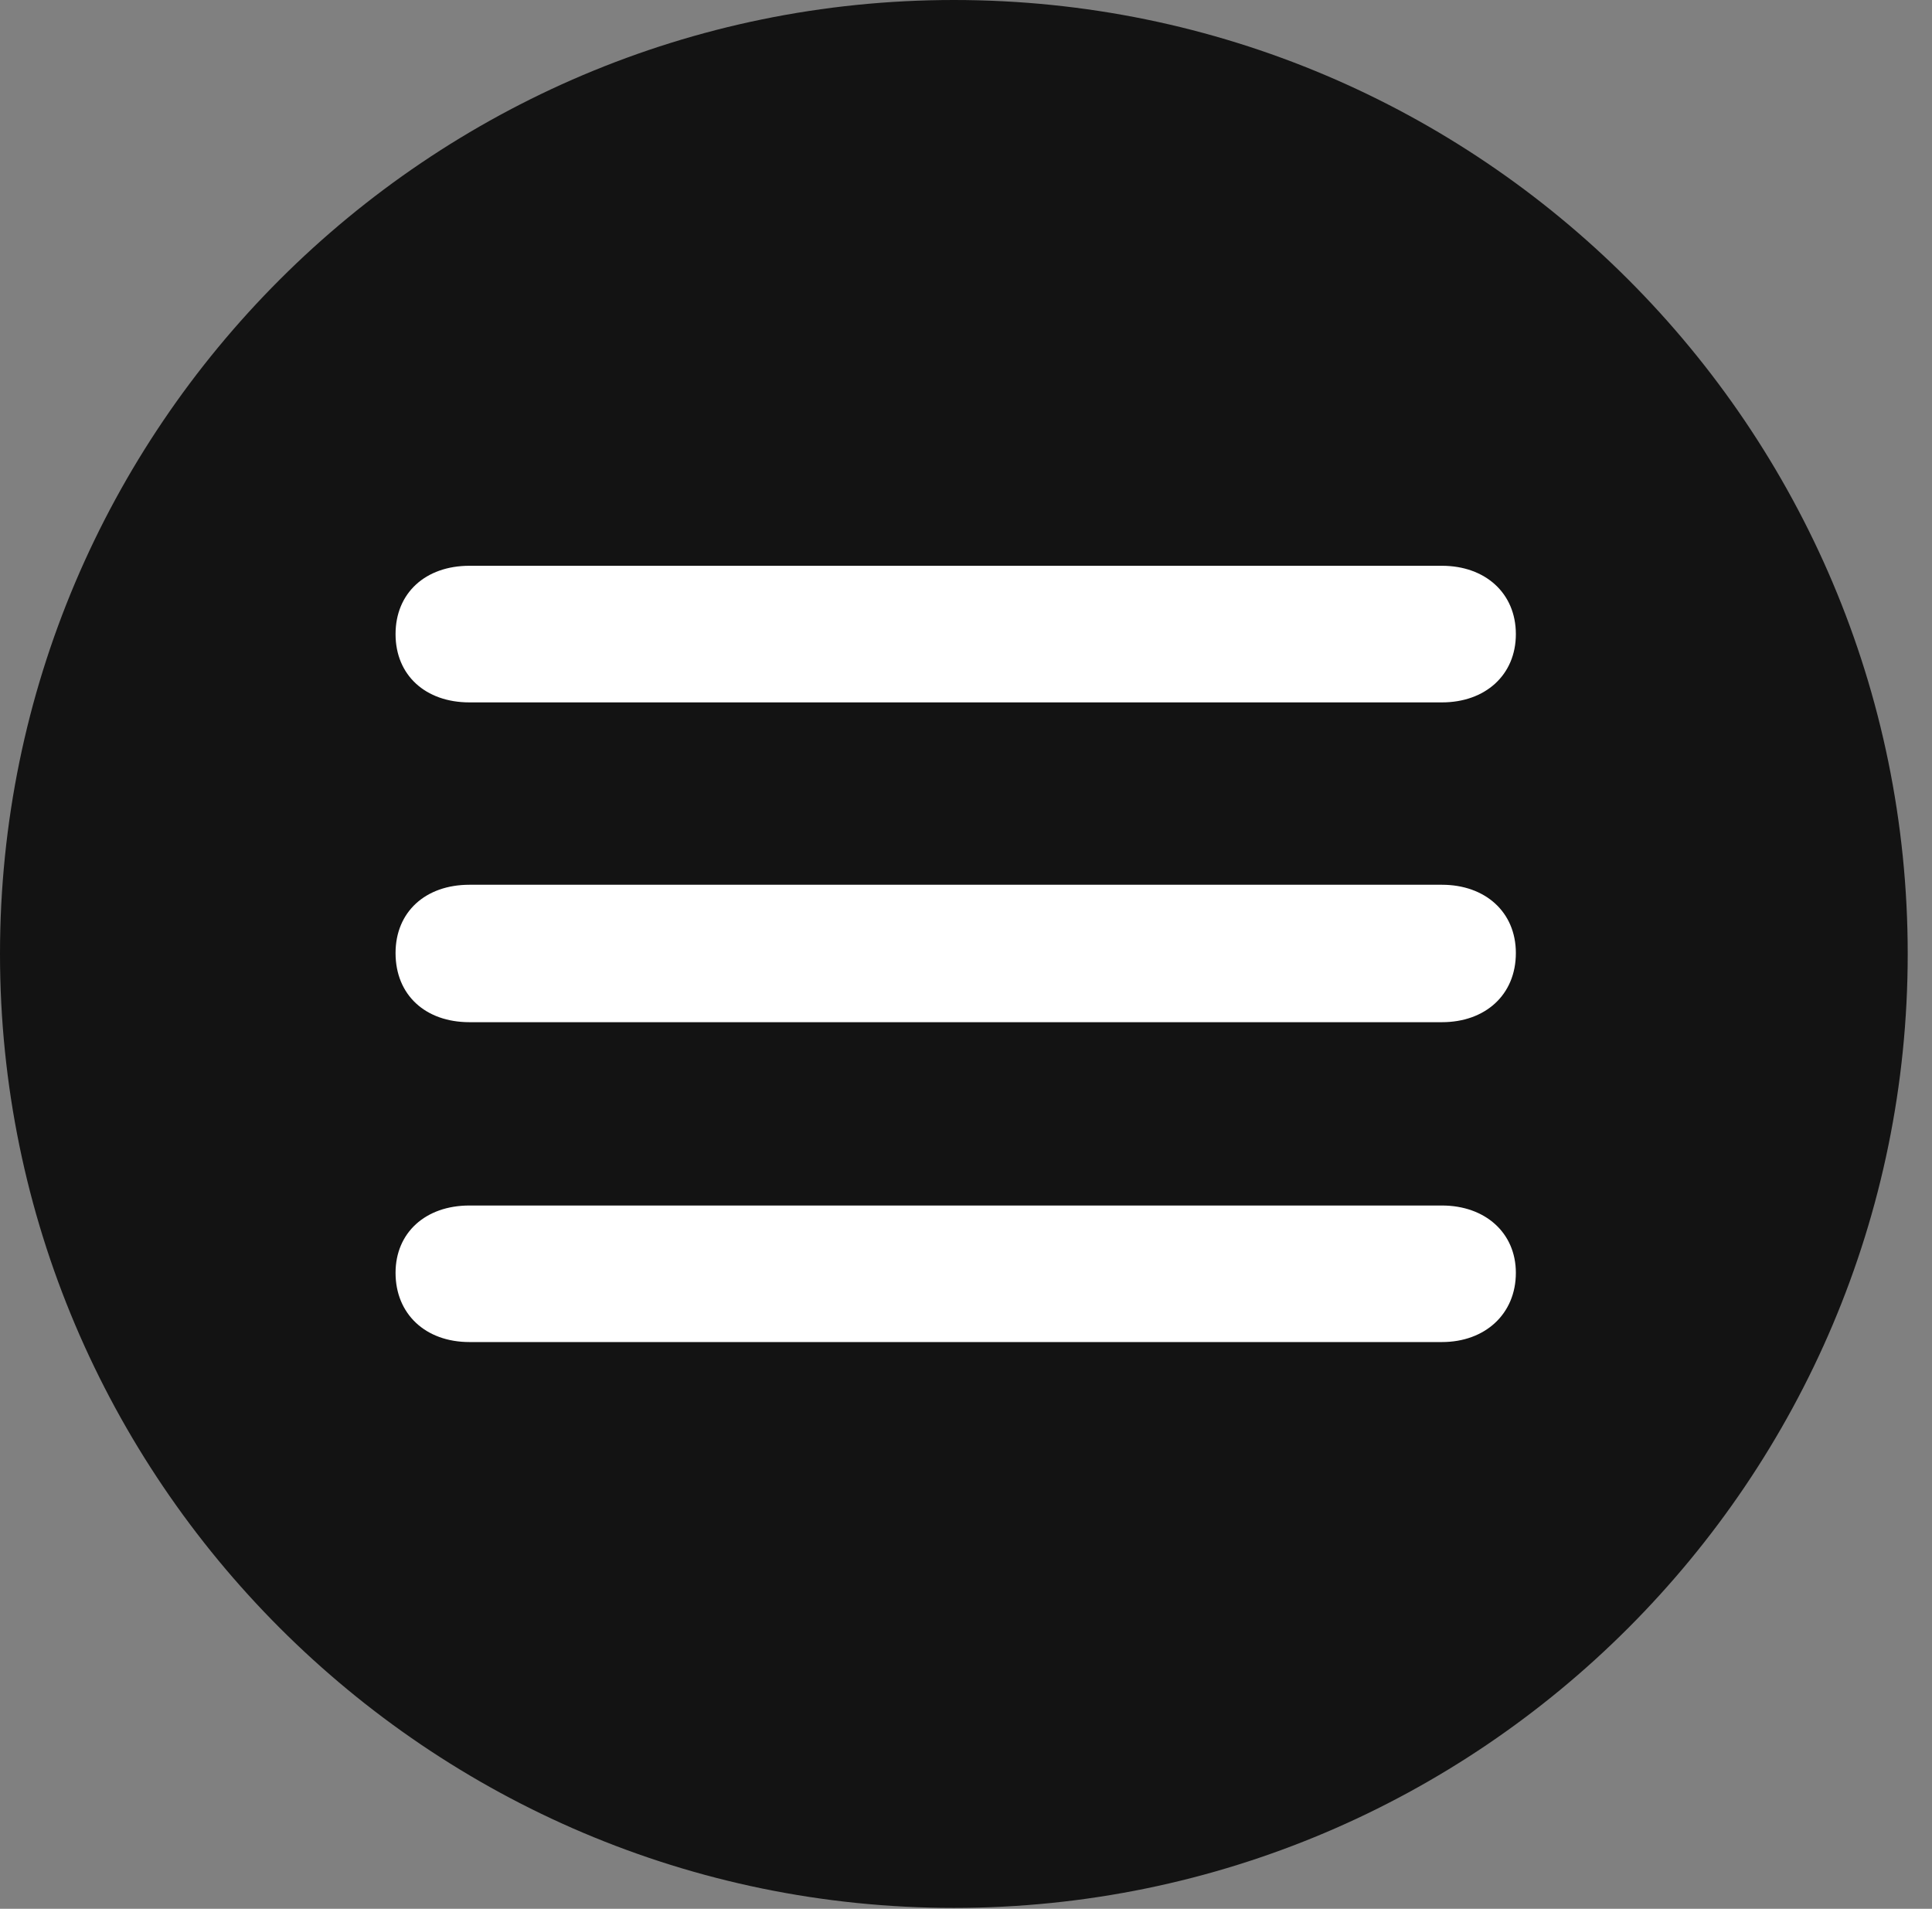<?xml version="1.0" encoding="UTF-8"?>
<!--Generator: Apple Native CoreSVG 326-->
<!DOCTYPE svg
PUBLIC "-//W3C//DTD SVG 1.1//EN"
       "http://www.w3.org/Graphics/SVG/1.1/DTD/svg11.dtd">
<svg version="1.1" xmlns="http://www.w3.org/2000/svg" xmlns:xlink="http://www.w3.org/1999/xlink" viewBox="0 0 28.246 27.904">
 <rect x="0" y="0" width="28.246" height="27.904" fill="#808080" stroke="none"/>
 <g>
  <rect height="27.904" opacity="0" width="28.246" x="0" y="0"/>
  <path d="M13.945 27.891C21.643 27.891 27.891 21.629 27.891 13.945C27.891 6.248 21.643 0 13.945 0C6.262 0 0 6.248 0 13.945C0 21.629 6.262 27.891 13.945 27.891Z" fill="black" fill-opacity="0.85"/>
  <path d="M6.863 10.268C6.221 10.268 5.783 9.871 5.783 9.27C5.783 8.668 6.221 8.271 6.863 8.271L21.082 8.271C21.711 8.271 22.162 8.668 22.162 9.27C22.162 9.871 21.711 10.268 21.082 10.268ZM6.863 14.943C6.221 14.943 5.783 14.547 5.783 13.932C5.783 13.33 6.221 12.934 6.863 12.934L21.082 12.934C21.711 12.934 22.162 13.33 22.162 13.932C22.162 14.547 21.711 14.943 21.082 14.943ZM6.863 19.619C6.221 19.619 5.783 19.209 5.783 18.607C5.783 18.02 6.221 17.623 6.863 17.623L21.082 17.623C21.711 17.623 22.162 18.02 22.162 18.607C22.162 19.209 21.711 19.619 21.082 19.619Z" fill="white"/>
 </g>
</svg>
